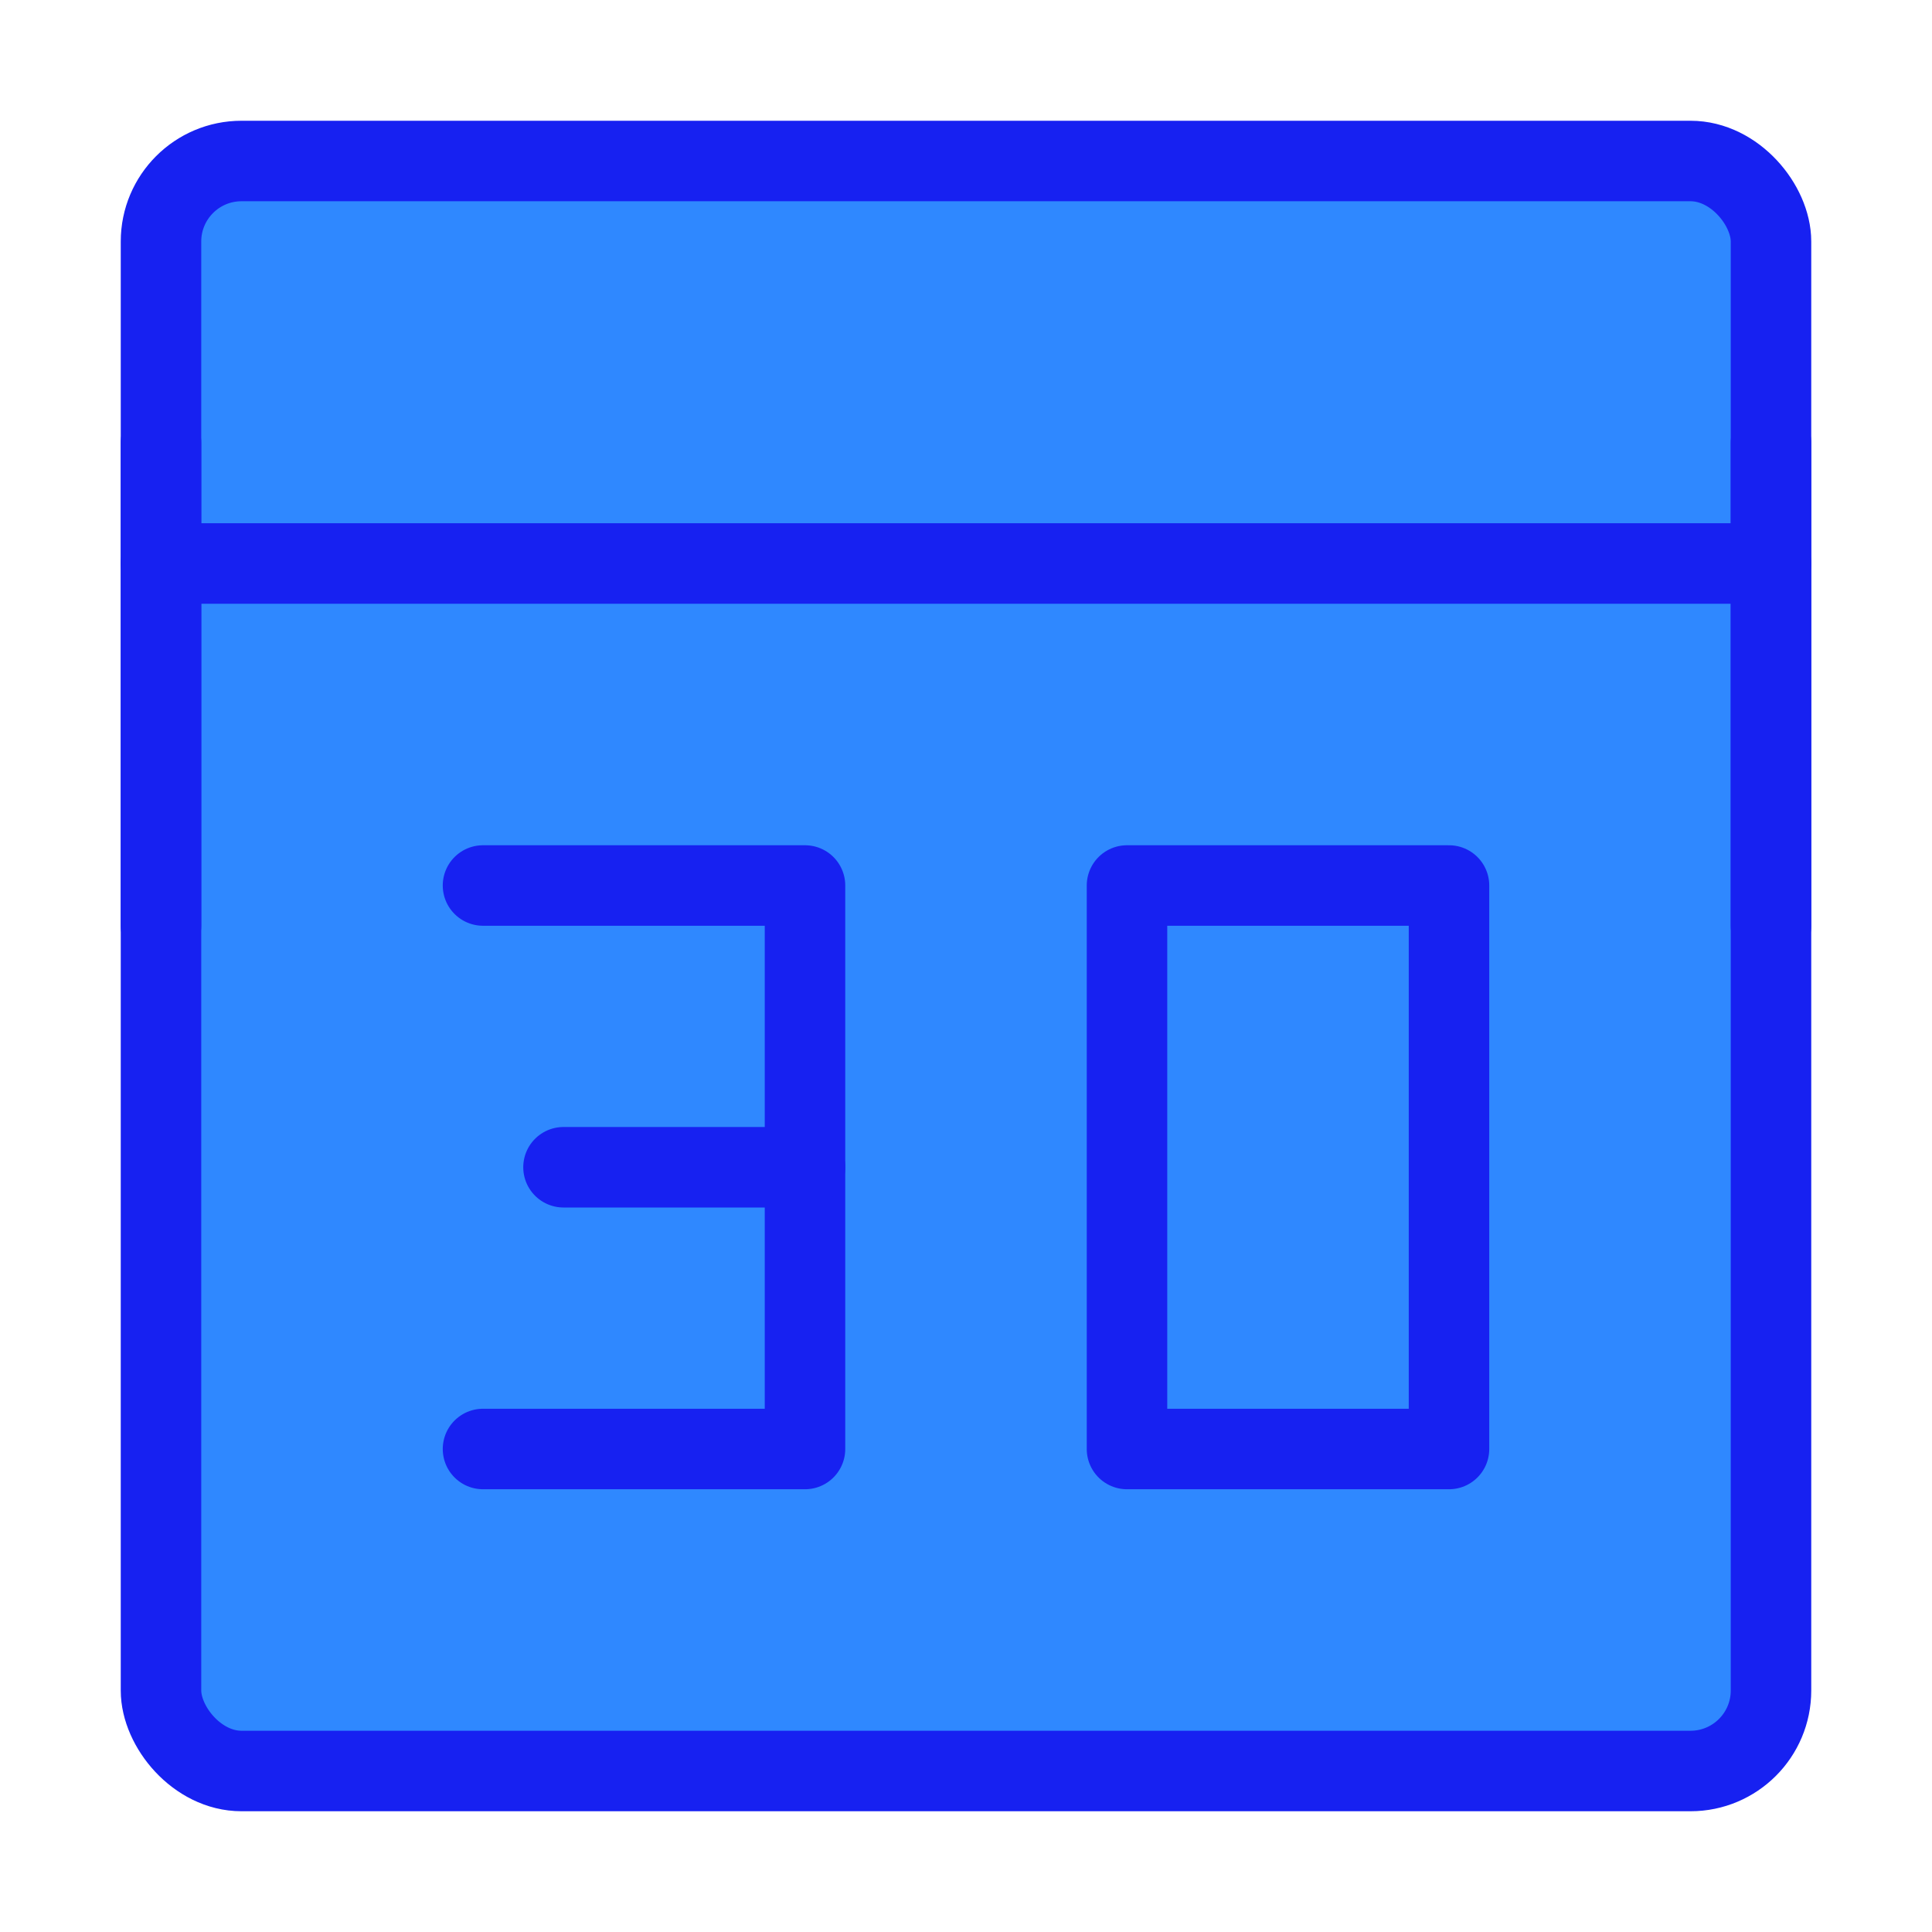 <?xml version="1.0" encoding="UTF-8"?><svg width="24" height="24" viewBox="0 0 48 48" fill="none" xmlns="http://www.w3.org/2000/svg"><rect x="4" y="4" width="40" height="40" rx="2" fill="#2F88FF" stroke="#1721F1" stroke-width="2" stroke-linecap="round" stroke-linejoin="round"/><path d="M4 14H44" stroke="#1721F1" stroke-width="2" stroke-linecap="round" stroke-linejoin="round"/><line x1="4" y1="11" x2="4" y2="23" stroke="#1721F1" stroke-width="2" stroke-linecap="round" stroke-linejoin="round"/><line x1="44" y1="11" x2="44" y2="23" stroke="#1721F1" stroke-width="2" stroke-linecap="round" stroke-linejoin="round"/><path fill-rule="evenodd" clip-rule="evenodd" d="M28 22V36H36V22H28Z" stroke="#1721F1" stroke-width="2" stroke-linecap="round" stroke-linejoin="round"/><path d="M12 22H20V36H12" stroke="#1721F1" stroke-width="2" stroke-linecap="round" stroke-linejoin="round"/><path d="M20 29H14" stroke="#1721F1" stroke-width="2" stroke-linecap="round" stroke-linejoin="round"/></svg>